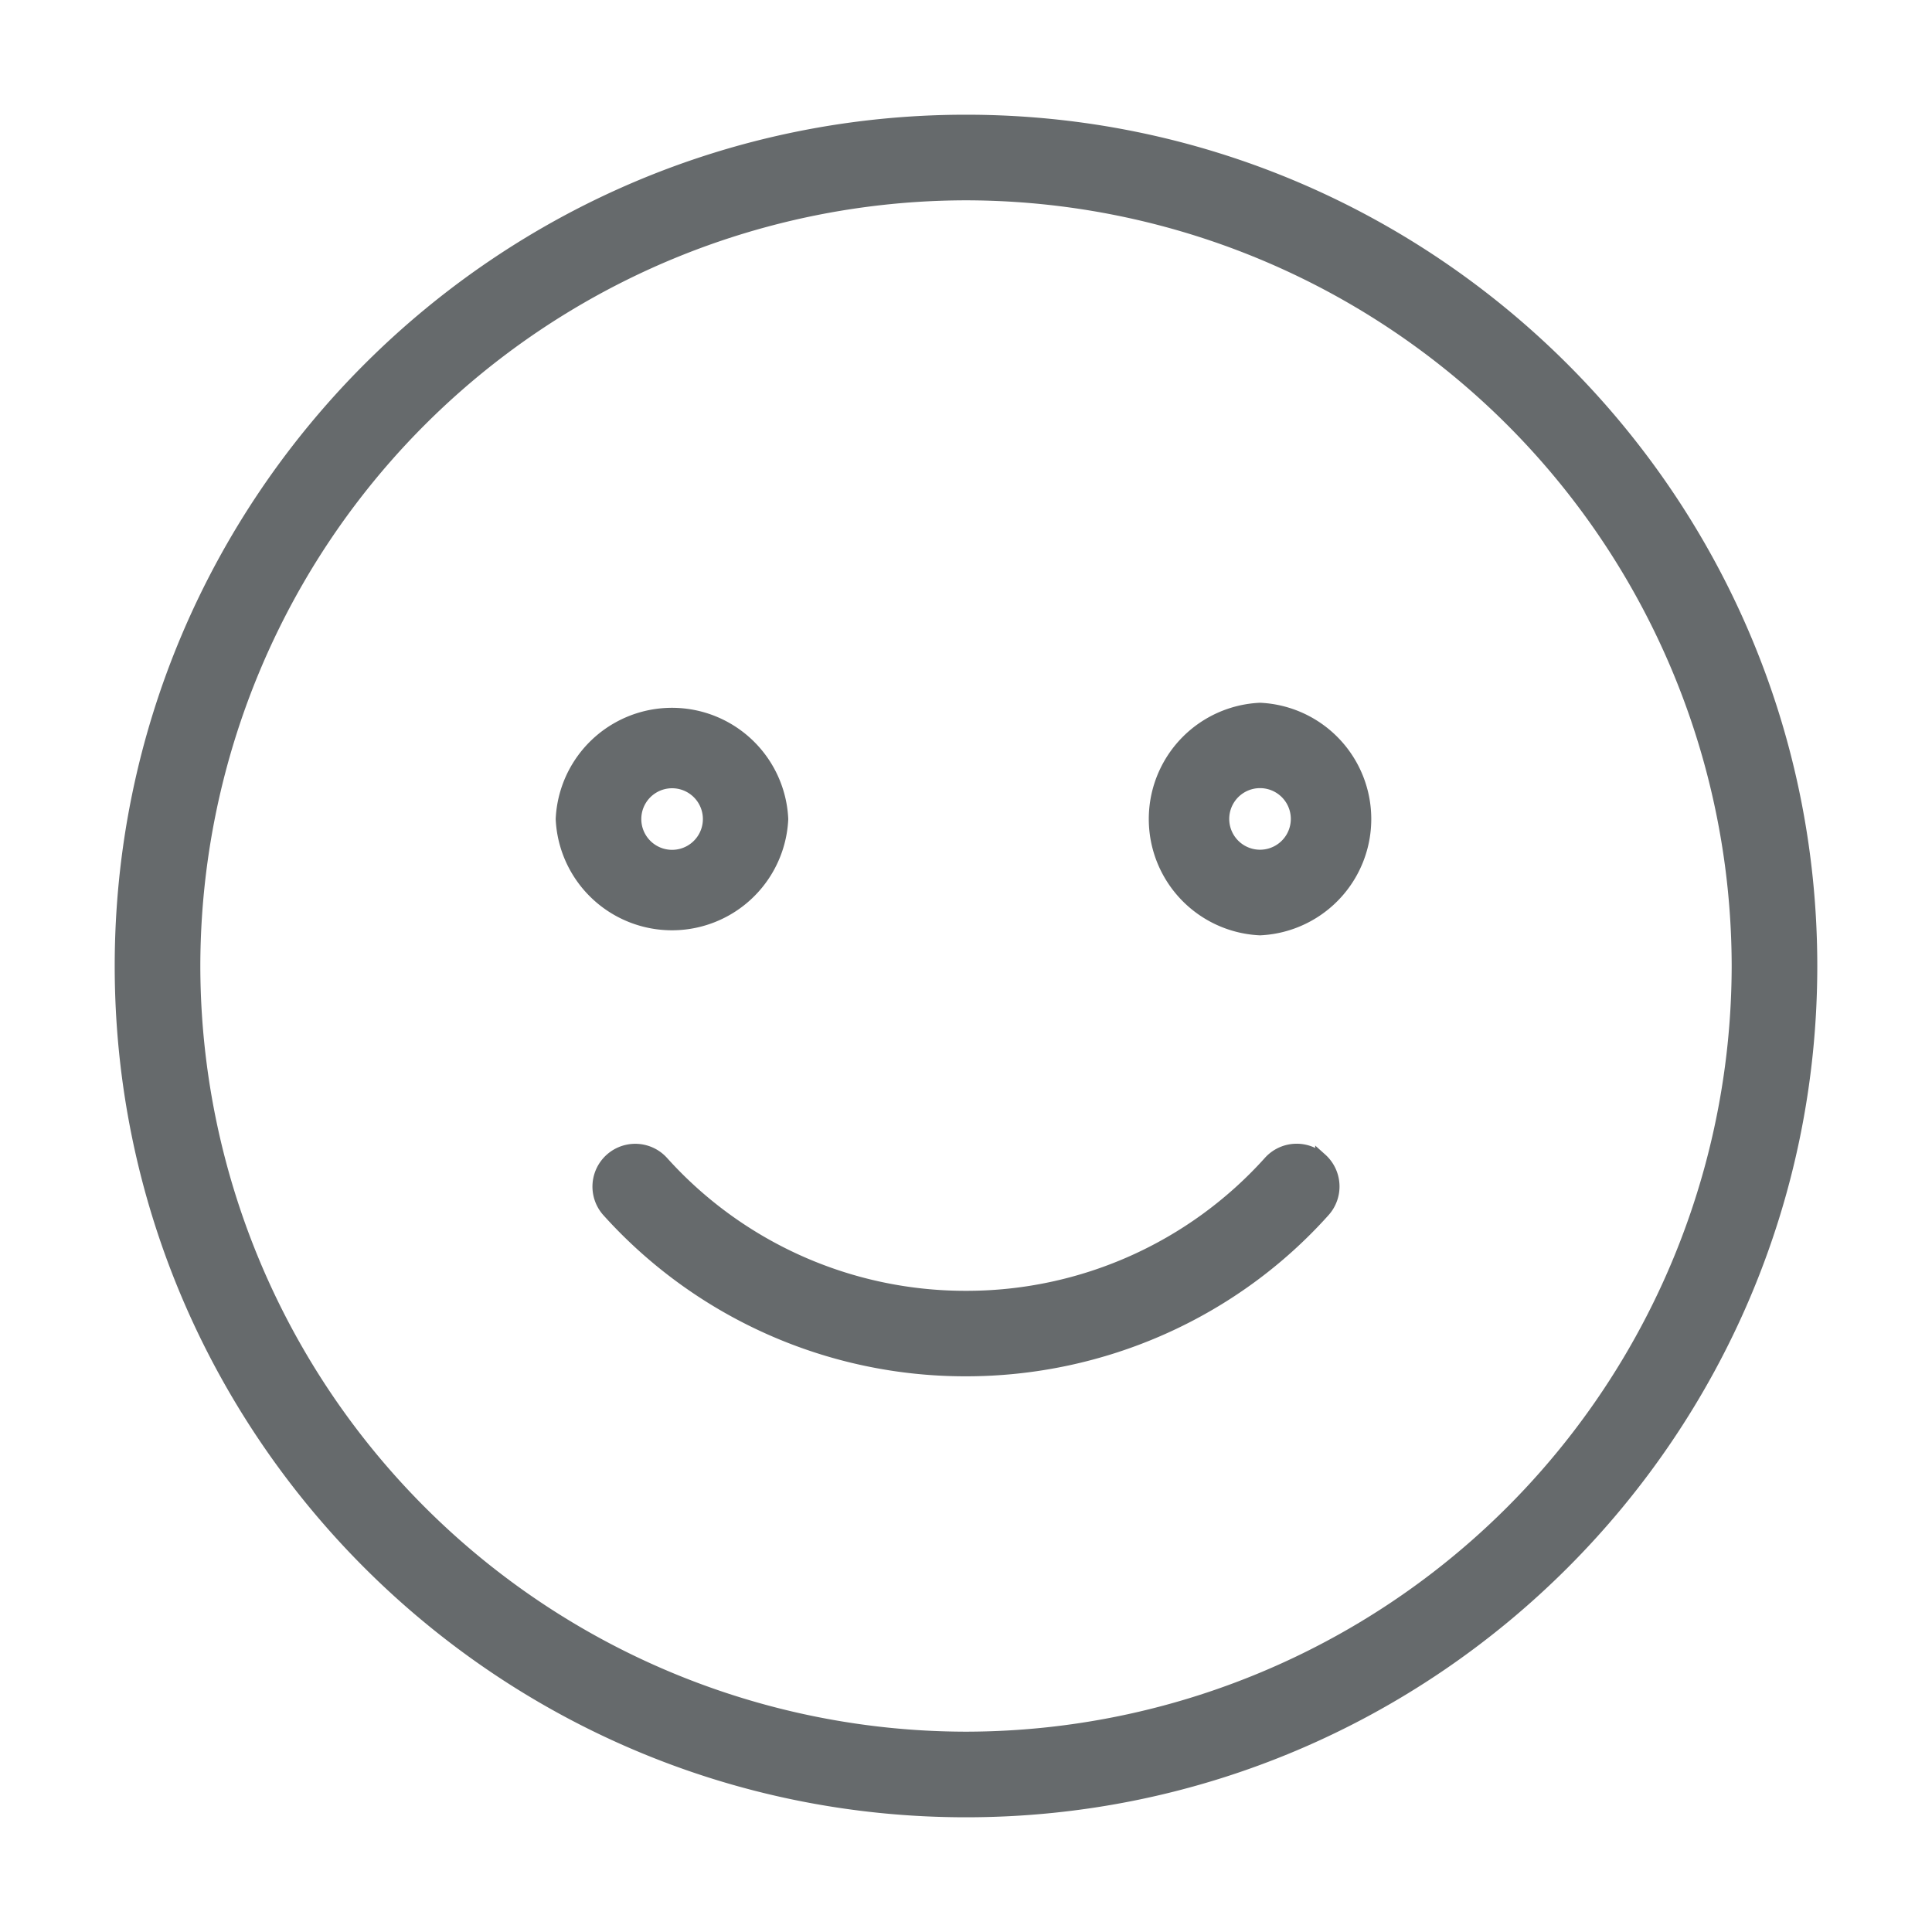 <svg xmlns="http://www.w3.org/2000/svg" width="16" height="16" viewBox="0 0 16 16">
    <g fill="#666A6C" fill-rule="nonzero" stroke="#666A6C" stroke-width=".1">
        <path d="M8 1C4.14 1 1 4.14 1 8s3.14 7 7 7 7-3.14 7-7-3.14-7-7-7zm0 13.391A6.398 6.398 0 0 1 1.609 8 6.398 6.398 0 0 1 8 1.609 6.398 6.398 0 0 1 14.391 8 6.398 6.398 0 0 1 8 14.391z"/>
        <path d="M6.478 6.783a.914.914 0 0 0-1.826 0 .914.914 0 0 0 1.826 0zm-1.217 0a.305.305 0 1 1 .61 0 .305.305 0 0 1-.61 0zM10.435 5.87a.914.914 0 0 0 0 1.826.914.914 0 0 0 0-1.826zm0 1.217a.305.305 0 1 1 0-.61.305.305 0 0 1 0 .61zM10.942 9.6a.304.304 0 0 0-.43.023A3.371 3.371 0 0 1 8 10.74a3.372 3.372 0 0 1-2.512-1.116.304.304 0 1 0-.454.406A3.982 3.982 0 0 0 8 11.348c1.135 0 2.216-.481 2.966-1.319a.305.305 0 0 0-.024-.43z"/>
    </g>
</svg>

